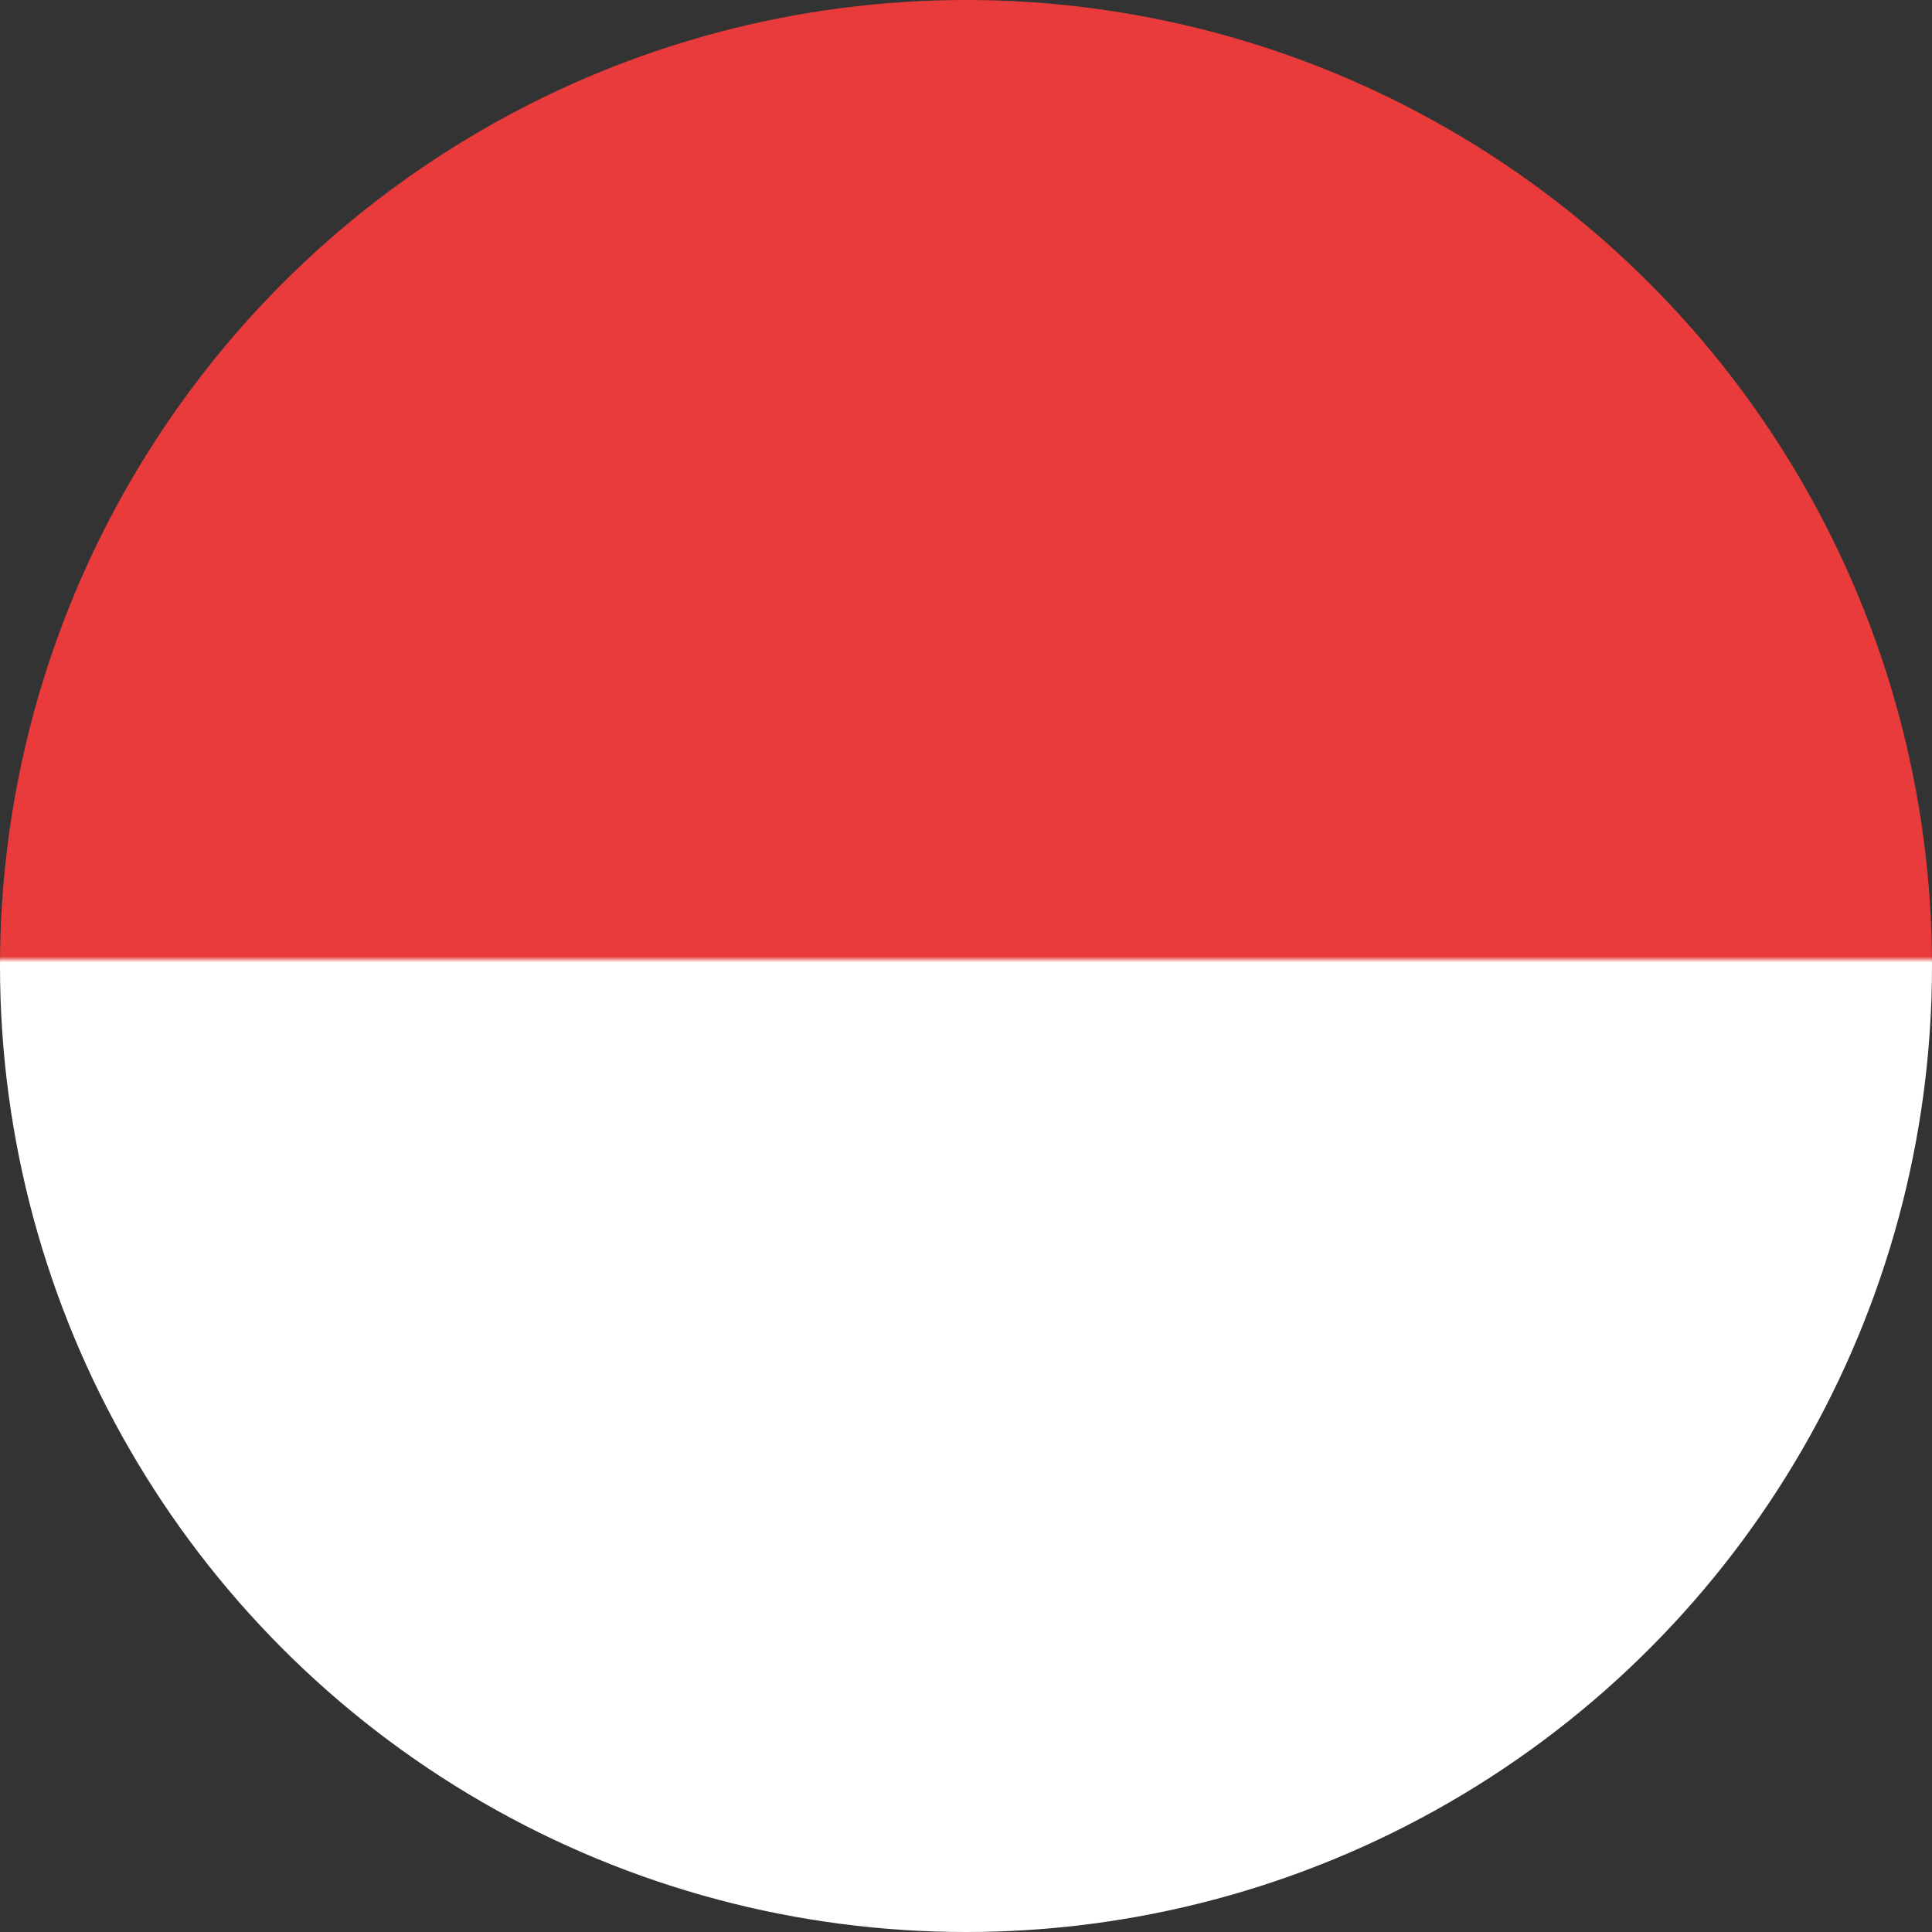 <svg xmlns="http://www.w3.org/2000/svg" width="500" height="500"><rect width="100%" height="100%" fill="#333333" stroke="none"/><defs><linearGradient id="a" x1="50%" x2="50%" y1="0%" y2="100%"><stop stop-color="#FFF" offset="0%"/><stop stop-color="#FFF" offset="50.183%"/><stop stop-color="#E93B3B" offset="50.484%"/><stop stop-color="#E93B3B" offset="100%"/></linearGradient></defs><ellipse cx="250" cy="250" fill="url(#a)" fill-rule="evenodd" transform="matrix(1 0 0 -1 0 500)" rx="250" ry="250"/></svg>